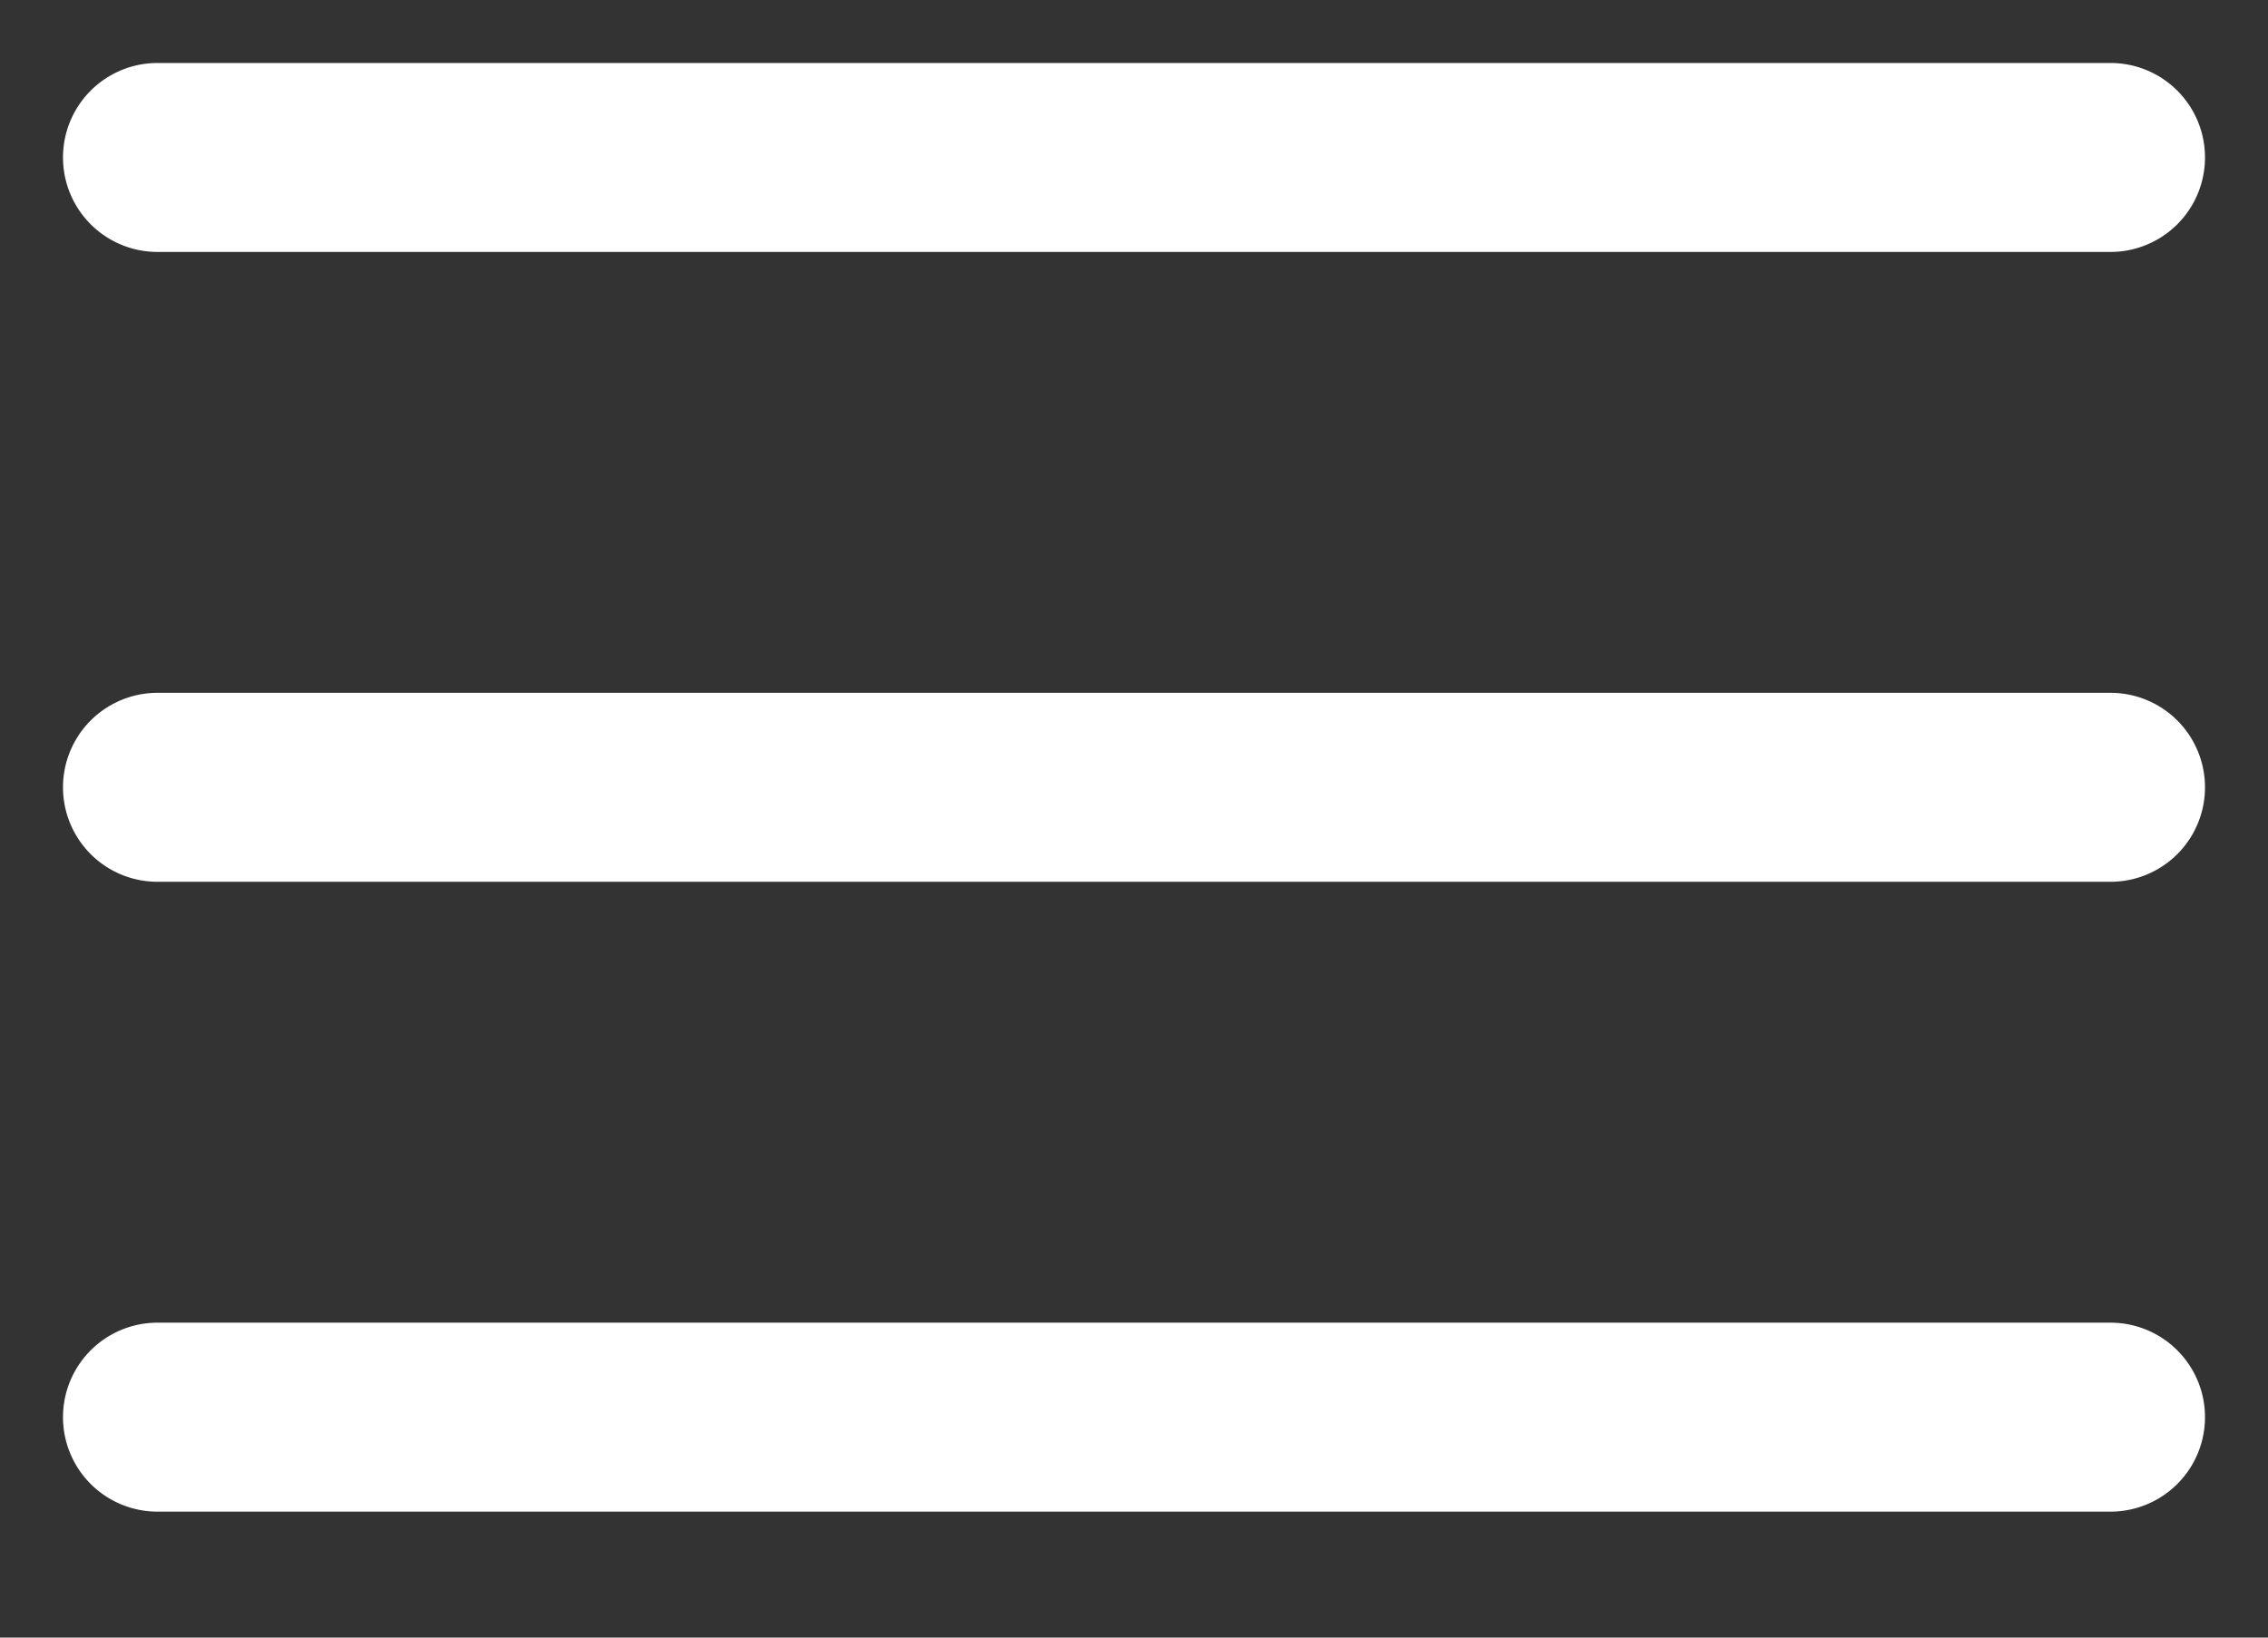 <svg xmlns="http://www.w3.org/2000/svg" xmlns:xlink="http://www.w3.org/1999/xlink" width="36" height="26" viewBox="0 0 36 26"><rect x="0" y="0" width="36" height="26" fill="#333333" stroke="none"/><defs><path id="8db5a" d="M417.5 96h31a1.5 1.5 0 1 1 0 3h-31a1.5 1.5 0 1 1 0-3zm0 10h31a1.5 1.5 0 1 1 0 3h-31a1.5 1.5 0 1 1 0-3zm0 10h31a1.5 1.5 0 1 1 0 3h-31a1.5 1.5 0 1 1 0-3z"/></defs><g><g transform="translate(-415 -95)"><use fill="#fff" xlink:href="#8db5a"/></g></g></svg>